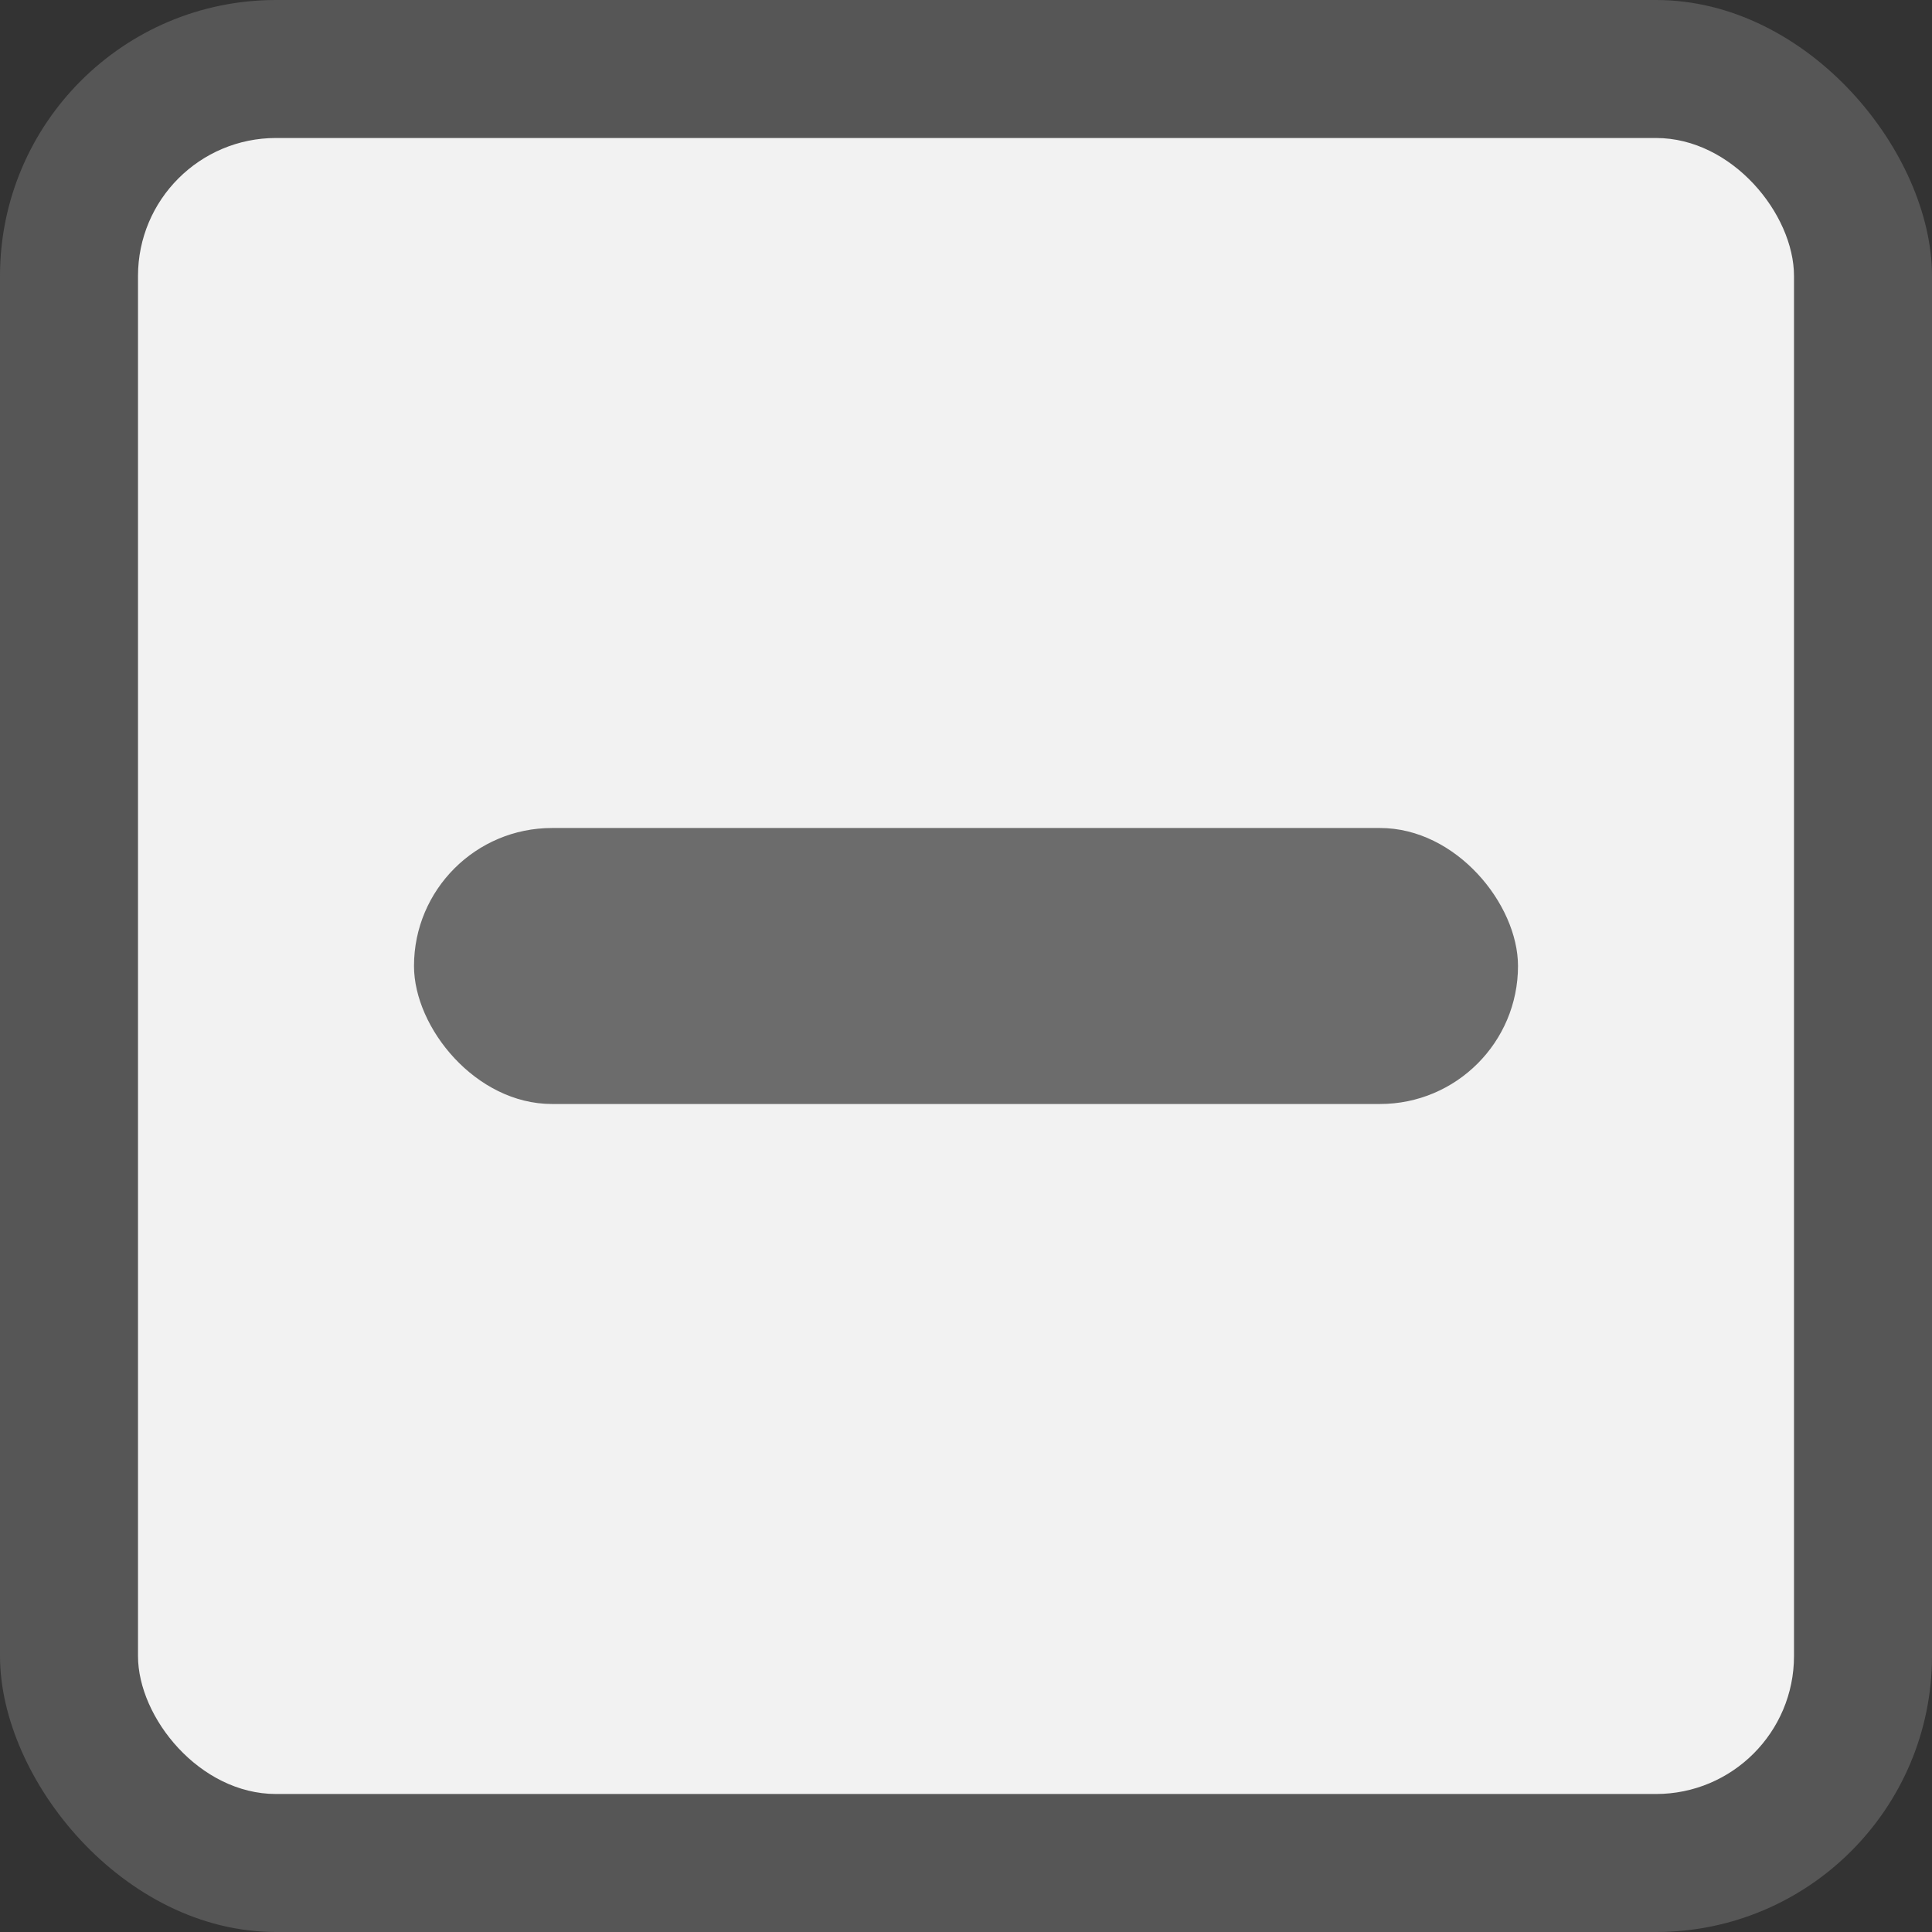 <?xml version="1.0" encoding="UTF-8" standalone="no"?>
<svg width="14px" height="14px" viewBox="0 0 14 14" version="1.1" xmlns="http://www.w3.org/2000/svg" xmlns:xlink="http://www.w3.org/1999/xlink">
    <rect x="0" y="0" width="14" height="14" fill="#333333" stroke="none"/>
    <!-- Generator: Sketch 43.2 (39069) - http://www.bohemiancoding.com/sketch -->
    <title>checkbox_14_partial_selected_for_tom_14x14</title>
    <desc>Created with Sketch.</desc>
    <defs></defs>
    <g id="Action-icons" stroke="none" stroke-width="1" fill="none" fill-rule="evenodd">
        <g transform="translate(-1020, -68)" id="checkbox_14_partial_selected_for_tom_14x14">
            <g transform="translate(1020, 68)">
                <rect id="BorderShape" fill="#565656" x="0" y="0" width="14" height="14" rx="2"></rect>
                <rect id="InnerShape" fill="#F2F2F2" x="1" y="1" width="12" height="12" rx="1"></rect>
                <rect id="Rectangle-2899" fill="#6C6C6C" x="3" y="6" width="8" height="2" rx="1"></rect>
            </g>
        </g>
    </g>
</svg>